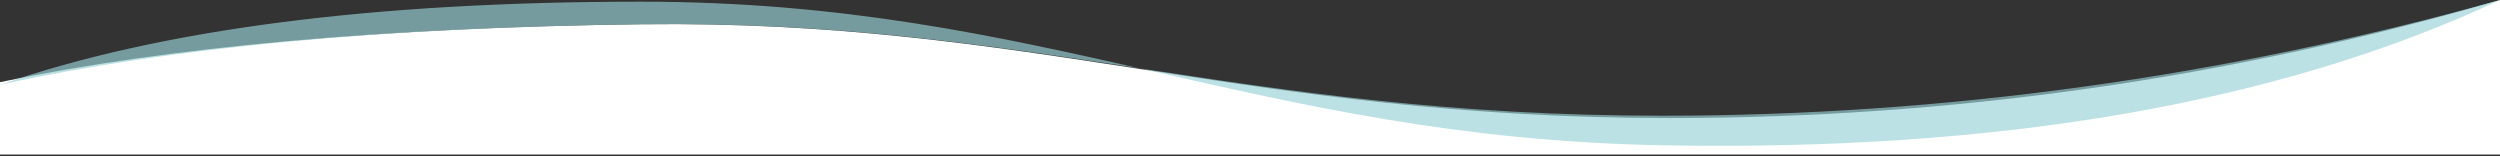 
<svg width="1025px" height="64px" viewBox="0 0 1025 64" version="1.1" xmlns="http://www.w3.org/2000/svg" xmlns:xlink="http://www.w3.org/1999/xlink">
    <rect x="0" y="0" width="1025" height="64" fill="#333333" stroke="none"/>
    <g id="Symbols" stroke="none" stroke-width="1" fill="#FFFFFF" fill-rule="evenodd">
        <g id="Group-5" transform="translate(0, -338)">
            <g id="Group-3">
                <g>
                    <g id="Group" transform="translate(0, 338)">
                        <path d="M1025,0 L1025,63.351 L0,63.351 L0,33.678 C69.413,19.192 157.045,11.285 262.895,9.957 C421.671,7.965 511.311,48.397 684.607,48.397 C800.137,48.397 913.602,32.265 1025,0 Z" id="wave" fill="#FFFFFF"></path>
                        <path d="M681.49,47.448 C797.02,47.448 911.524,31.632 1025,0 C934.548,42.296 820.044,62.152 681.49,59.569 C514.708,56.459 427.709,0.691 262.895,0.691 C153.02,0.691 65.388,12.048 0,34.762 C69.413,19.536 157.045,11.261 262.895,9.936 C421.671,7.949 508.194,47.448 681.49,47.448 Z" id="highlight" fill="#99D1D6" opacity="0.66"></path>
                    </g>
                </g>
            </g>
        </g>
    </g>
</svg>